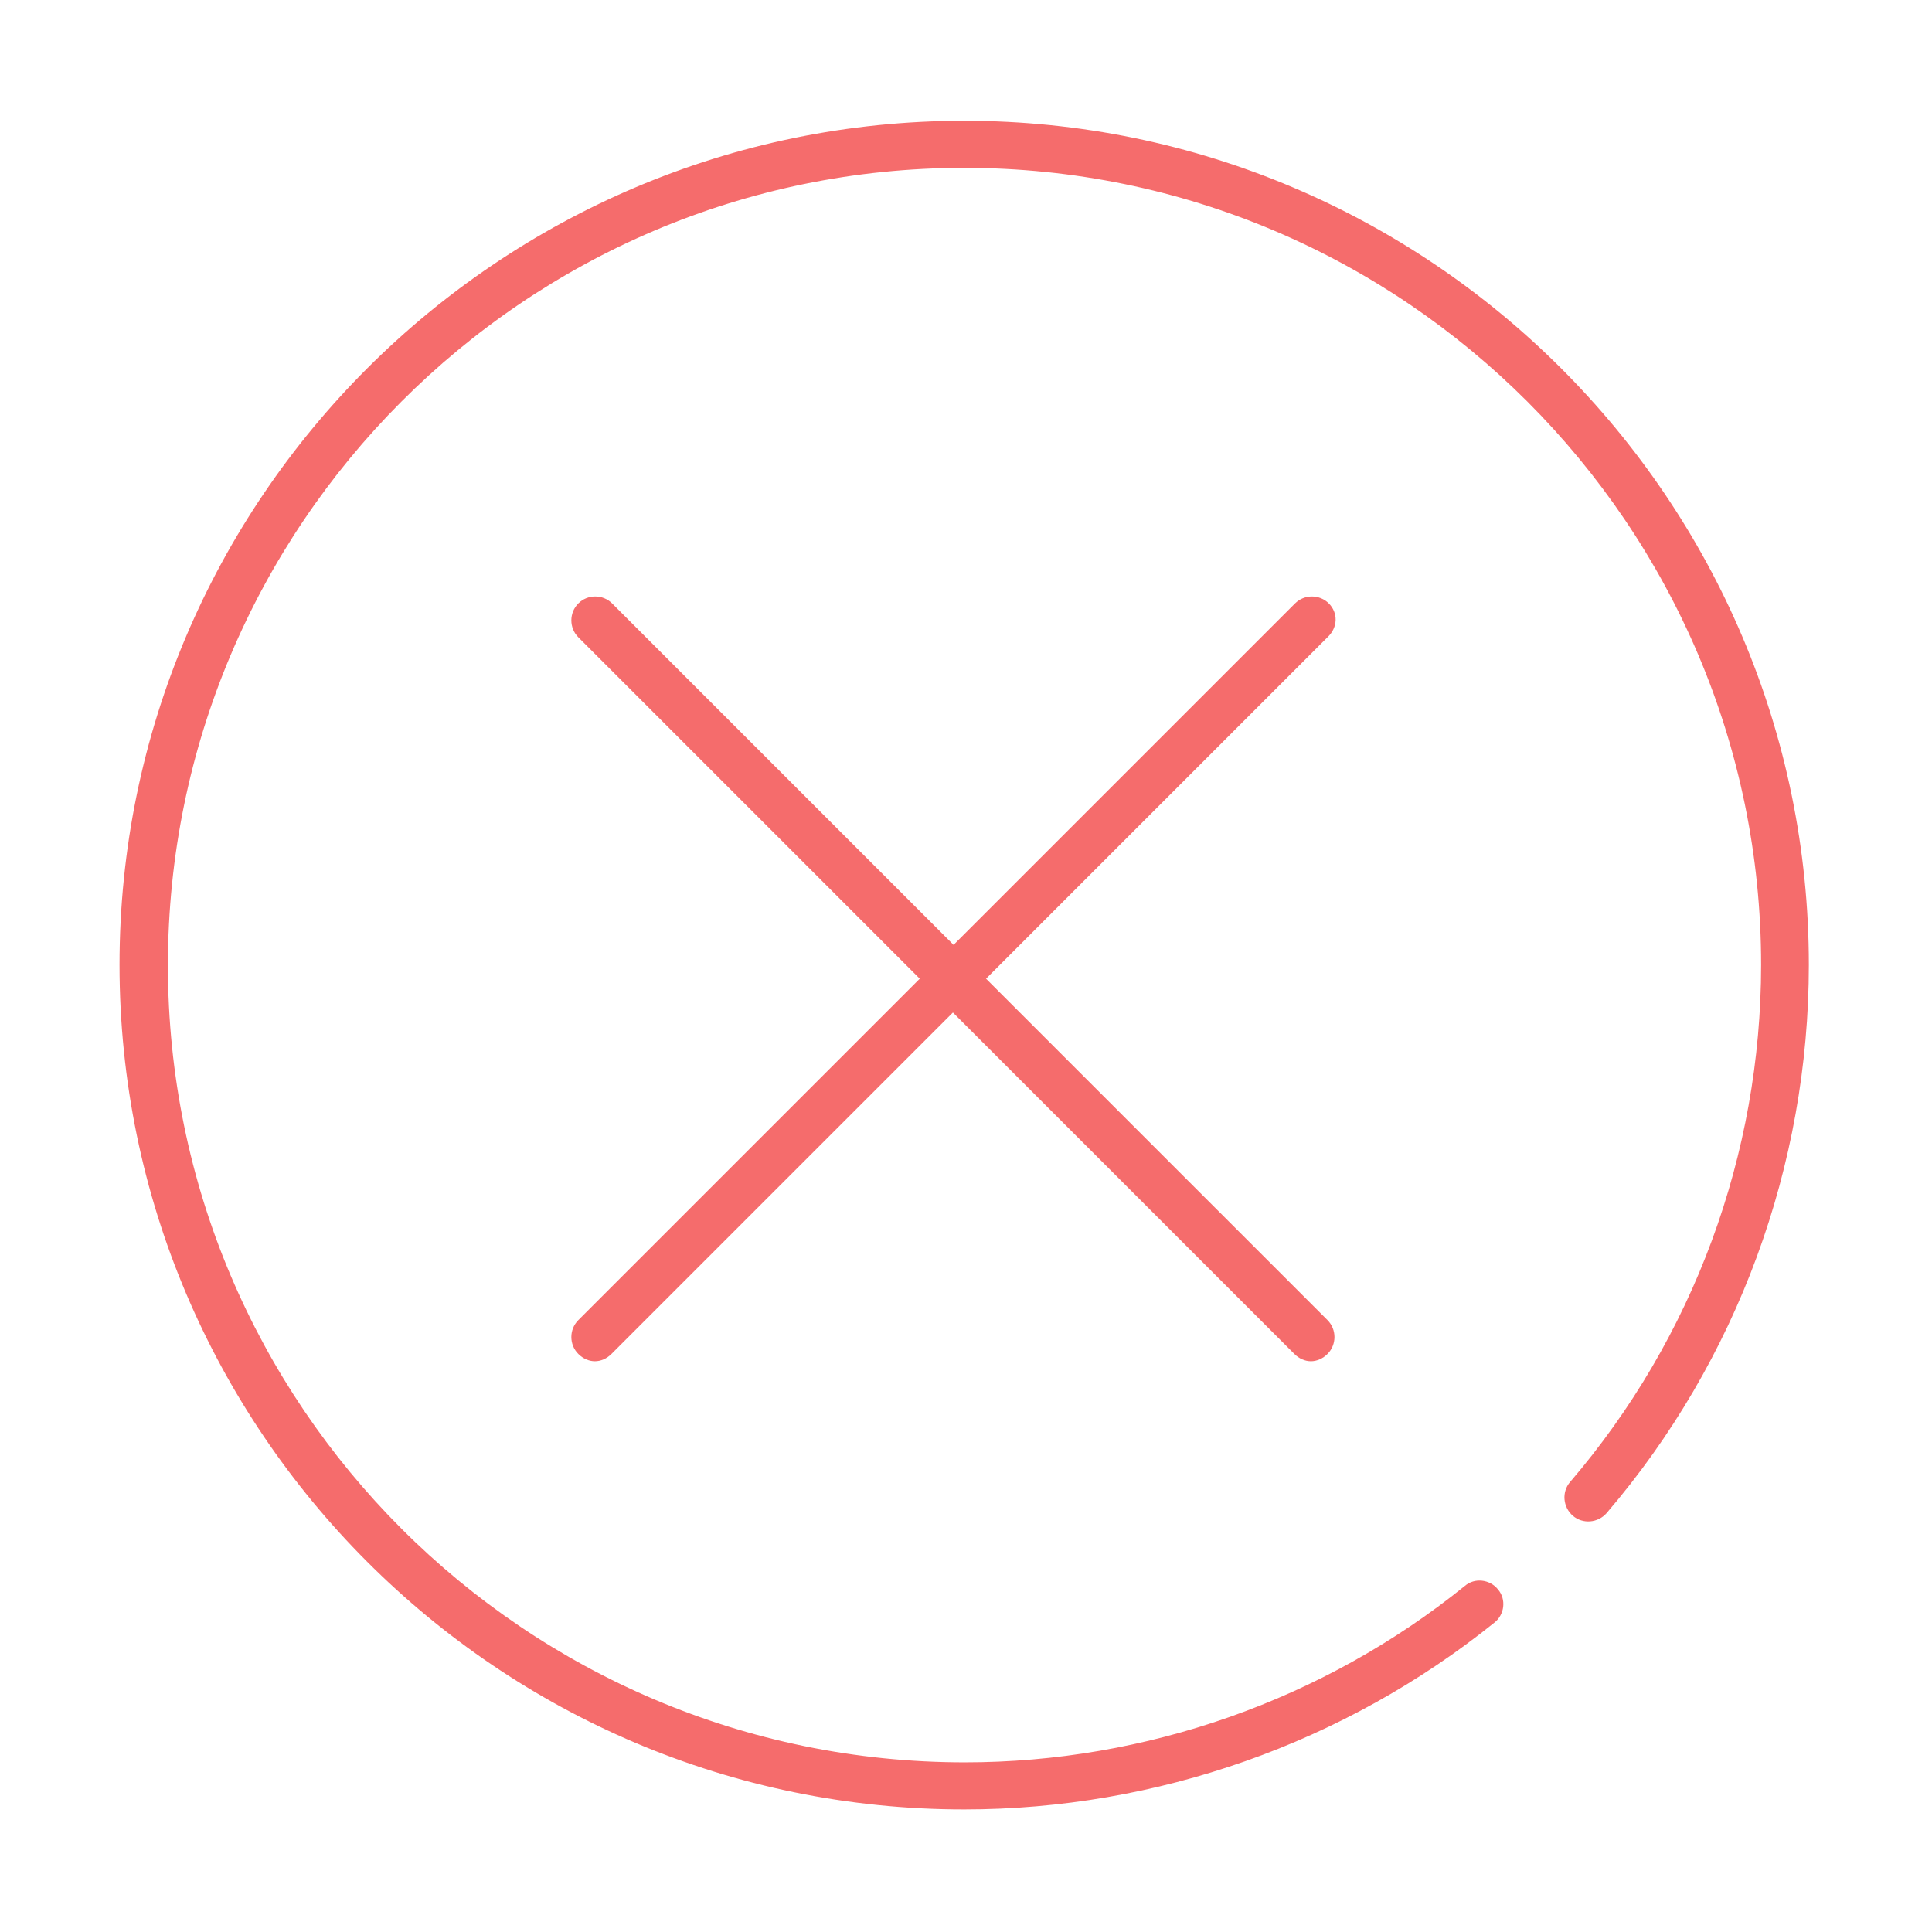 <?xml version="1.0" standalone="no"?><!DOCTYPE svg PUBLIC "-//W3C//DTD SVG 1.1//EN" "http://www.w3.org/Graphics/SVG/1.1/DTD/svg11.dtd"><svg t="1541055454256" class="icon" style="" viewBox="0 0 1024 1024" version="1.1" xmlns="http://www.w3.org/2000/svg" p-id="2044" xmlns:xlink="http://www.w3.org/1999/xlink" width="200" height="200"><defs><style type="text/css"></style></defs><path d="M511.035 64.015c-246.685 0-447.687 200.651-447.687 447.336 0 246.684 200.65 447.686 447.687 447.686 101.906 0 201.704-35.14 281.121-99.096 5.272-4.216 6.325-12.298 1.757-17.57-4.216-5.271-12.3-6.325-17.57-1.756-74.848 60.44-169.024 93.472-264.957 93.472C278.407 934.087 89 744.682 89 511.701 89 278.722 278.055 88.965 511.034 88.965S933.42 278.721 933.42 511.35c0 100.501-35.843 197.839-101.203 274.093-4.569 5.271-3.866 13.353 1.405 17.922 5.272 4.568 13.354 3.865 17.922-1.406 69.226-80.823 107.178-184.135 107.178-290.609-0.001-246.685-201.003-447.335-447.687-447.335z" p-id="2045" fill="#f56c6c"></path><path d="M704.306 319.836c-4.919-4.92-13.001-4.92-17.922 0L505.412 500.808 324.44 319.836c-4.919-4.92-13.001-4.92-17.922 0-4.919 4.919-4.919 13.001 0 17.922L487.49 518.73 306.519 699.701c-4.919 4.919-4.919 13.001 0 17.922 2.46 2.459 5.623 3.865 8.785 3.865 3.163 0 6.326-1.406 8.785-3.865l180.972-180.972 180.972 180.972c2.46 2.459 5.623 3.865 8.785 3.865 3.163 0 6.326-1.406 8.785-3.865 4.92-4.92 4.92-13.002 0-17.922L522.631 518.729l180.972-180.972c5.623-5.271 5.623-13.002 0.703-17.921z" p-id="2046" fill="#f56c6c"></path></svg>